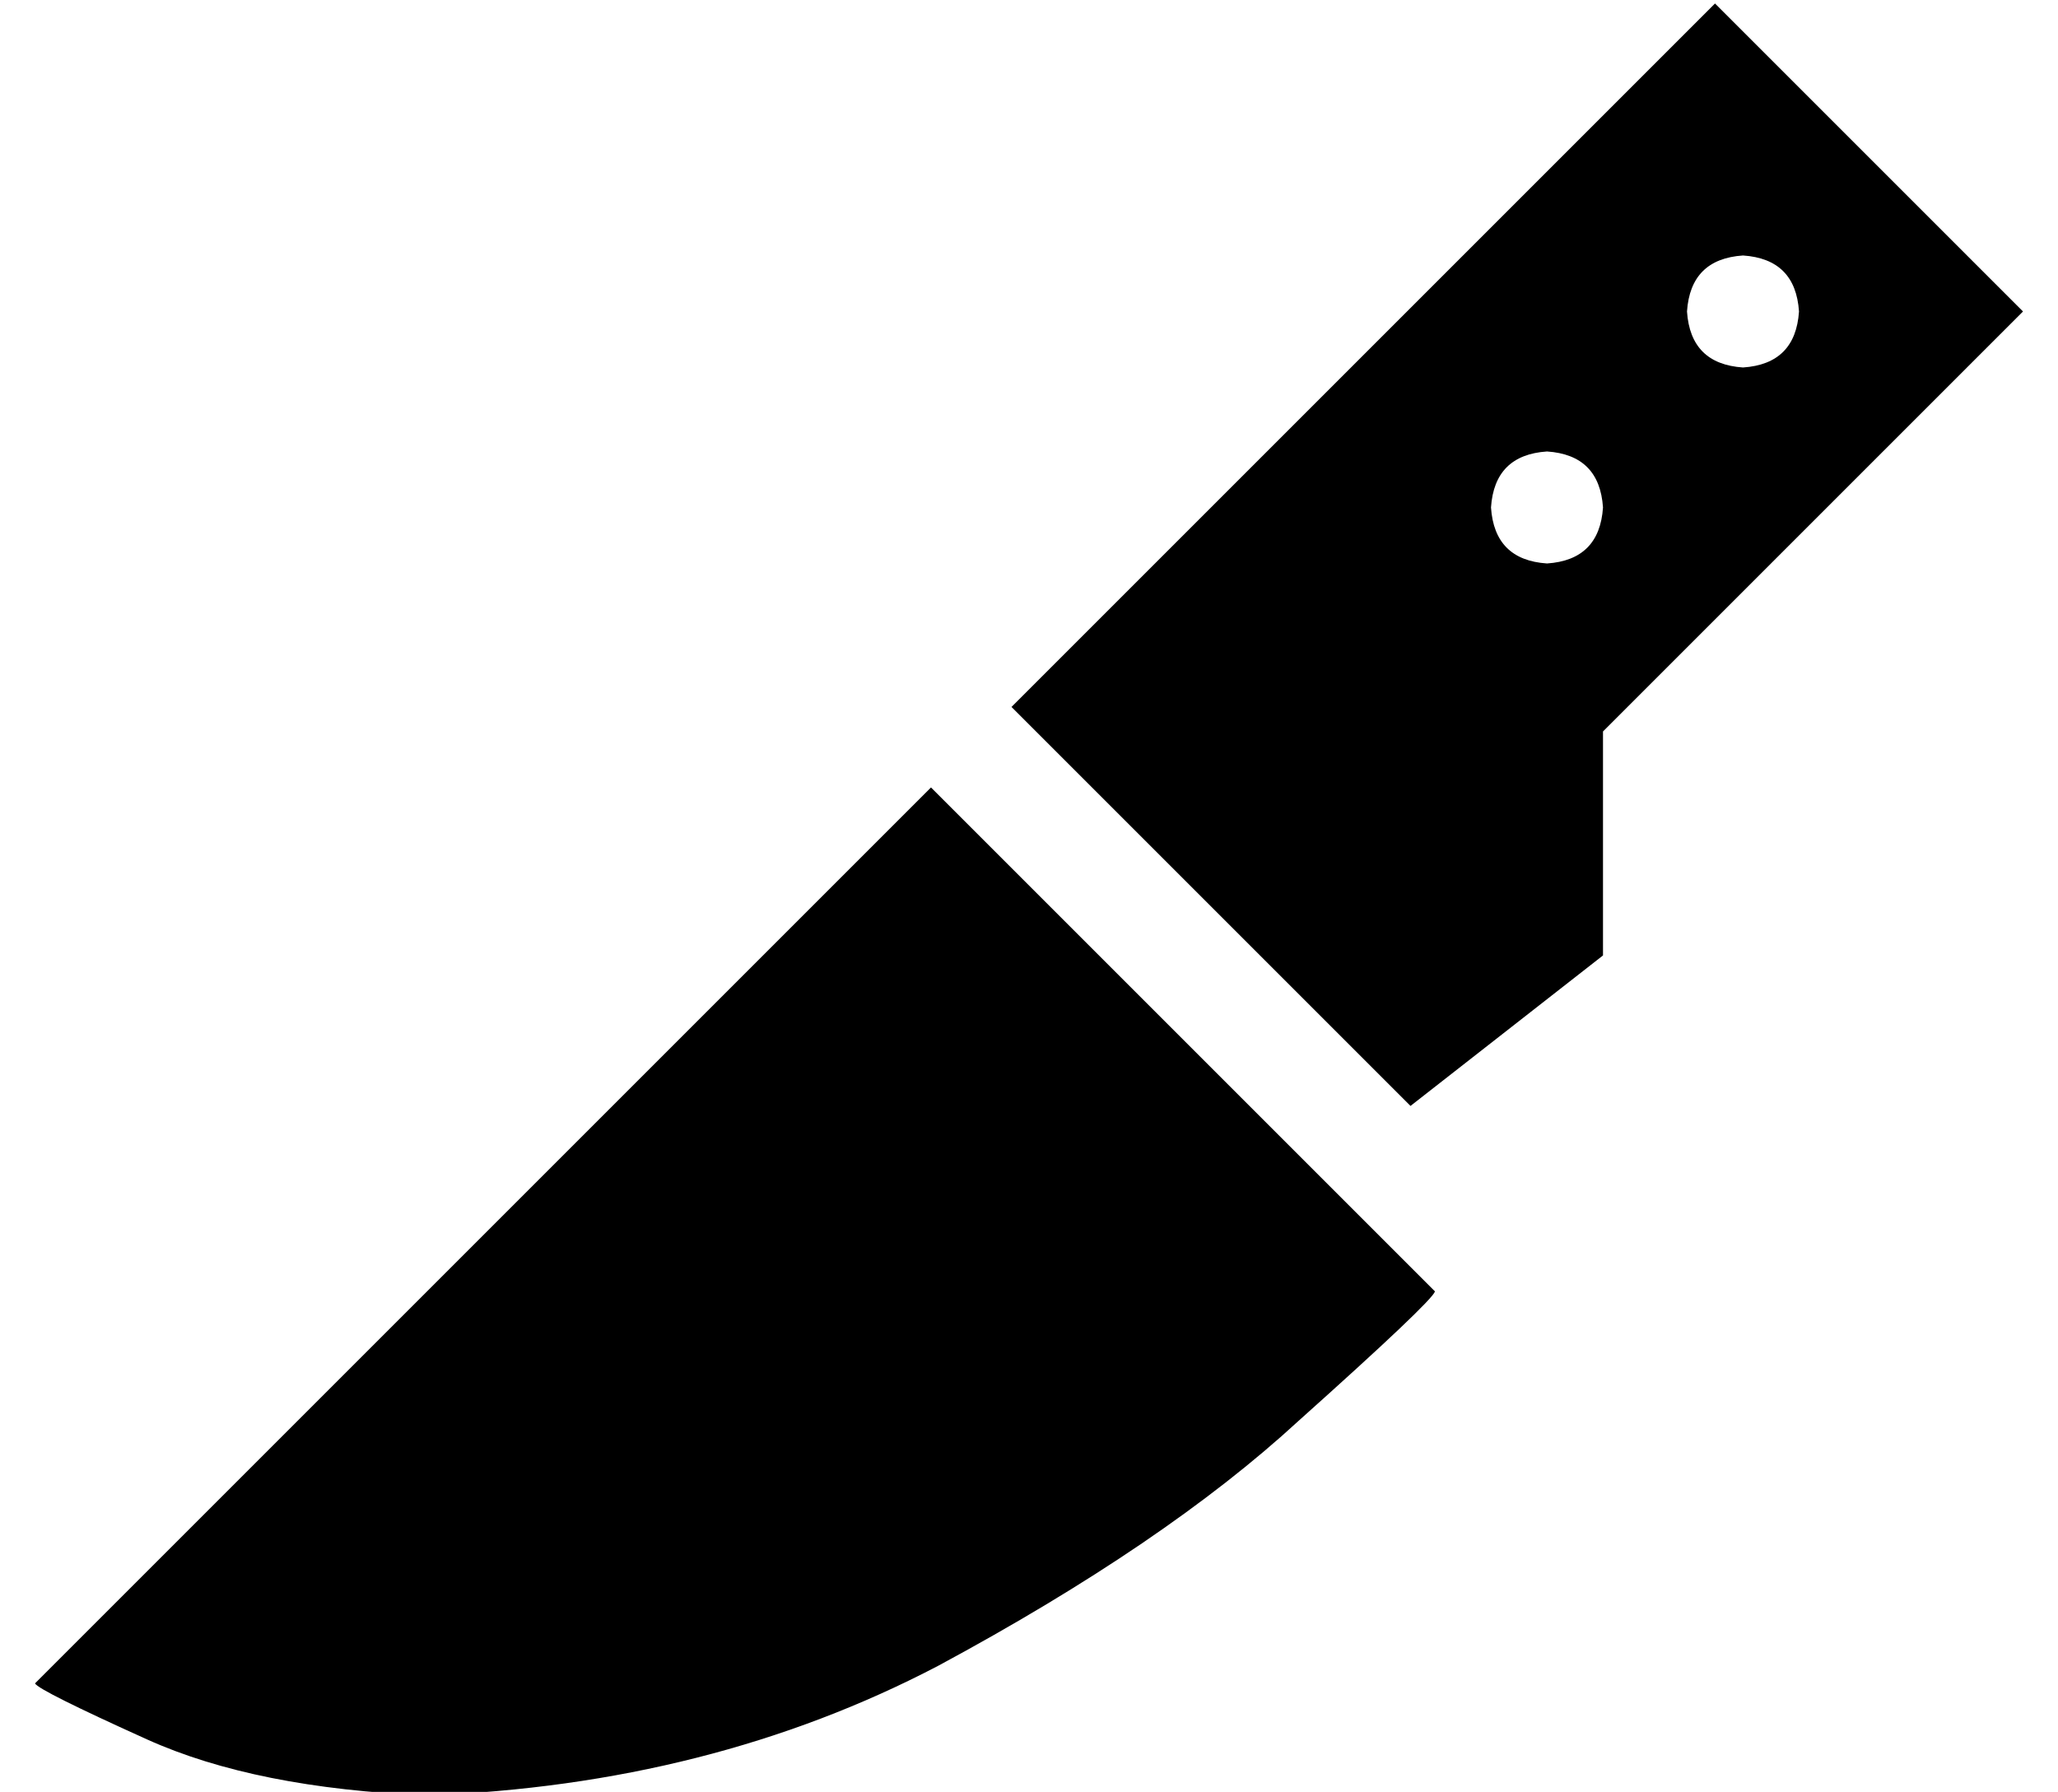 <?xml version="1.0" standalone="no"?>
<!DOCTYPE svg PUBLIC "-//W3C//DTD SVG 1.1//EN" "http://www.w3.org/Graphics/SVG/1.1/DTD/svg11.dtd" >
<svg xmlns="http://www.w3.org/2000/svg" xmlns:xlink="http://www.w3.org/1999/xlink" version="1.1" viewBox="-10 -40 588 512">
   <path fill="currentColor"
d="M480 -39l88 88l-88 -88l88 88l-120 120v0v64v0l-55 43v0l-114 -114v0l201 -201v0zM448 105q-1 -15 -16 -16q-15 1 -16 16q1 15 16 16q15 -1 16 -16v0zM488 65q15 -1 16 -16q-1 -15 -16 -16q-15 1 -16 16q1 15 16 16v0zM0 441l256 -256l-256 256l256 -256l144 144v0
q-1 3 -39 37q-38 35 -103 70q-65 34 -146 37q-49 -2 -80 -16t-32 -16v0z" />
</svg>
